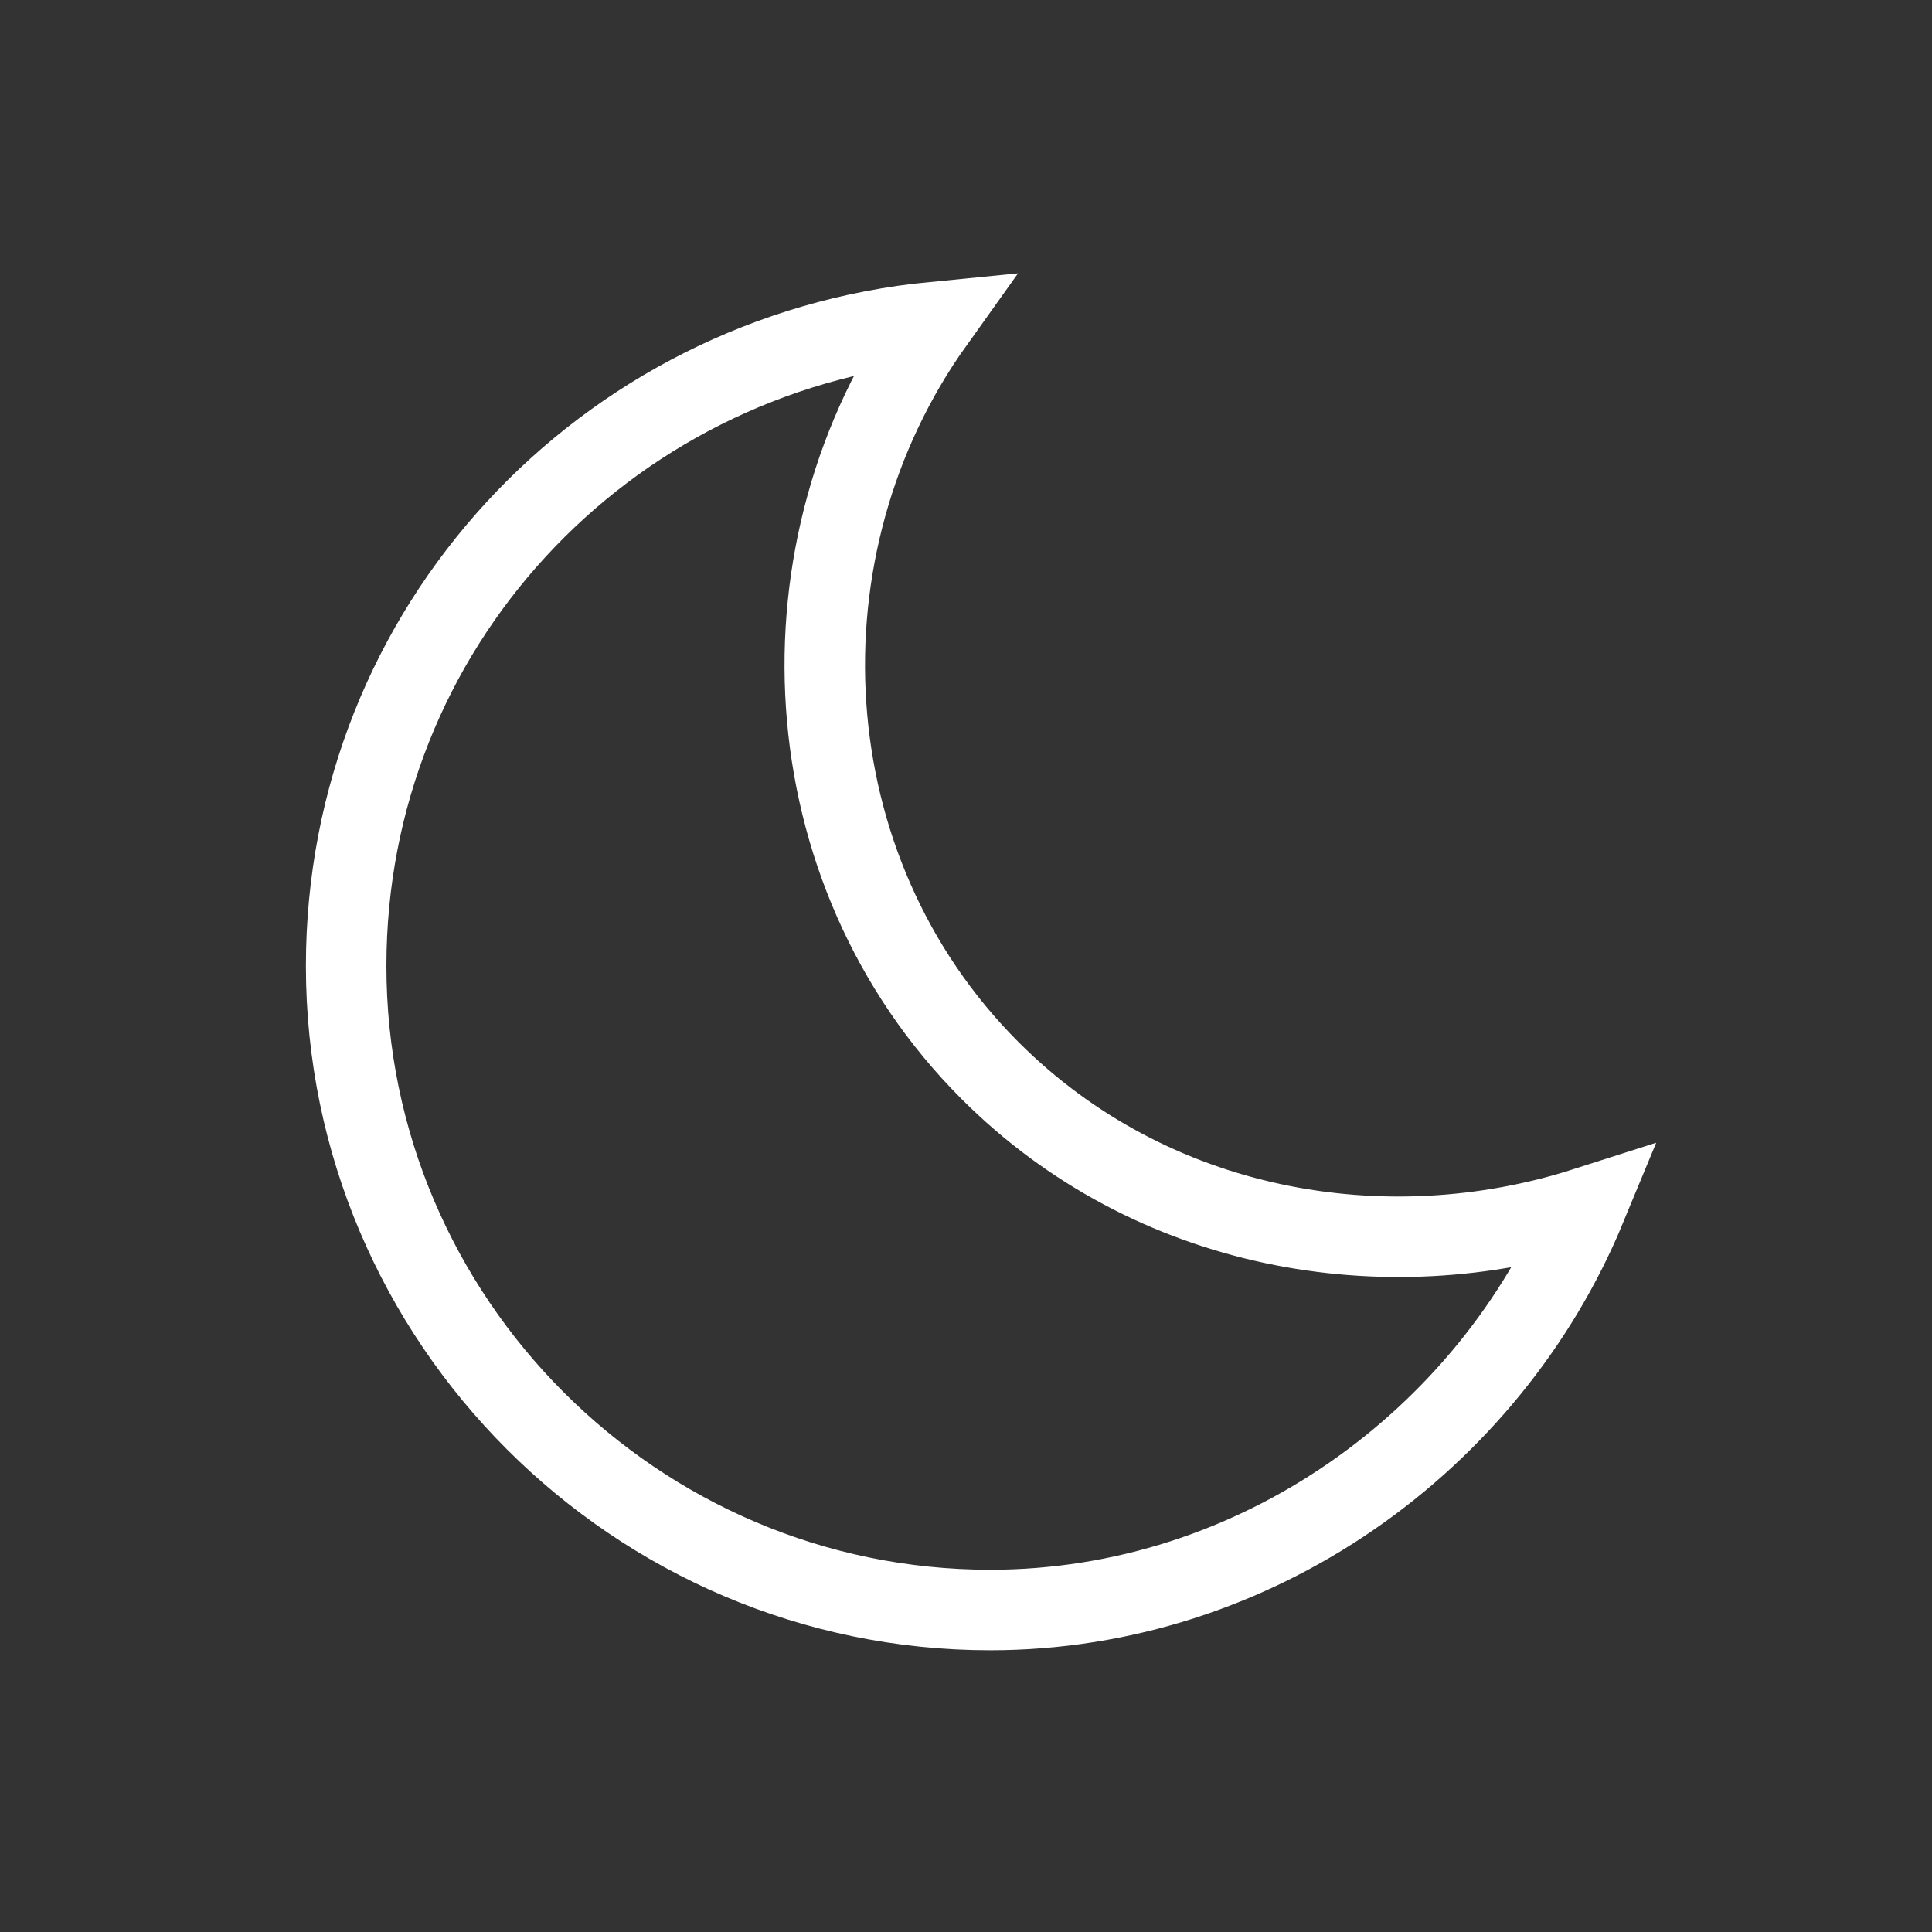 <svg width="24" height="24" viewBox="0 0 24 24" fill="none" xmlns="http://www.w3.org/2000/svg">
<rect x="0" y="0" width="24" height="24" fill="#333333" stroke="none"/>
<path fill-rule="evenodd" clip-rule="evenodd" d="M19.7 15C17.2 15.8 14.3 15.3 12.3 13.3C9.8 10.8 9.6 6.8 11.6 4C7.5 4.4 4.3 7.8 4.3 12C4.3 16.4 7.9 20 12.3 20C15.6 20 18.5 17.9 19.7 15Z" stroke="white" strokeWidth="1.5" strokeLikecap="round" strokeLikejoin="round"/>
</svg>
